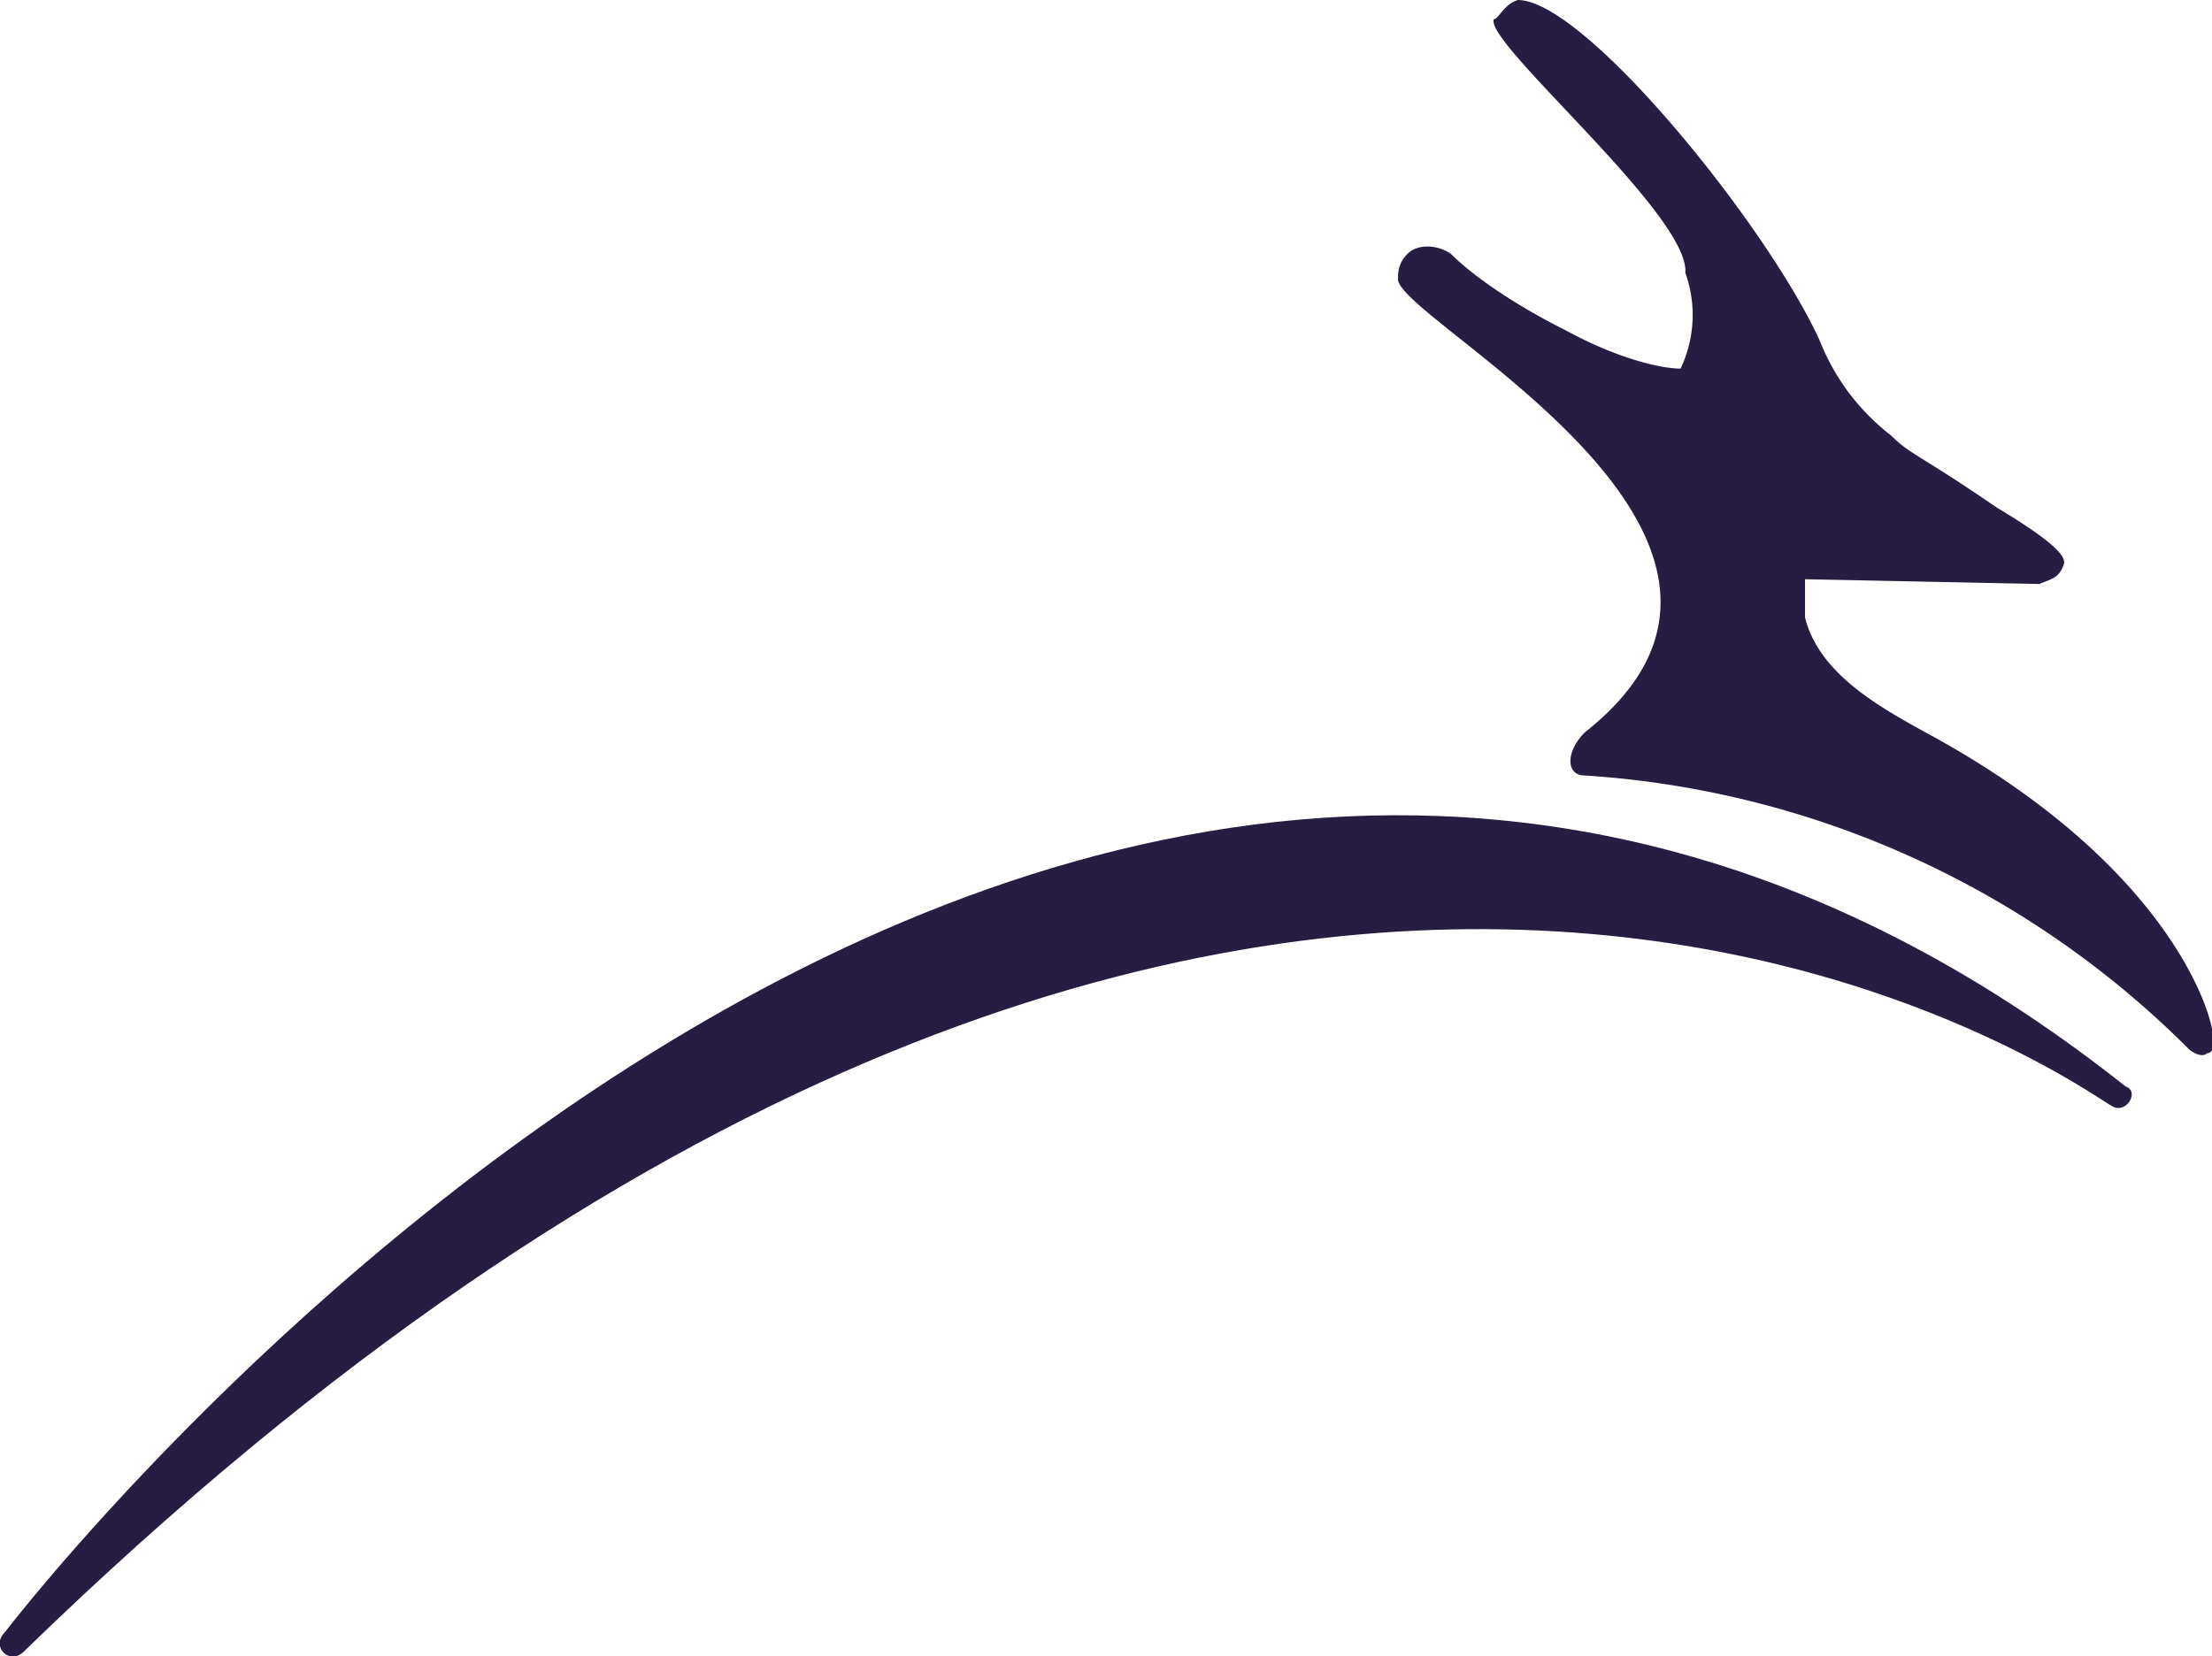 <?xml version="1.0" encoding="UTF-8"?><svg xmlns="http://www.w3.org/2000/svg" id="Calque_2" data-name="Calque 2" viewBox="0 0 462 346"><defs><style>.cls-1 {
        fill: #271d43;
        stroke-width: 0px;
      }</style></defs><g id="Calque_1-2" data-name="Calque 1"><path d="M331 162a196 196 0 0 1 126 57c1 1 3 2 4 1 2 0 1-4 1-5-1-6-11-35-58-61-11-6-24-13-27-25v-8l49 1c2-1 4-1 5-4 1-2-4-6-14-12-16-11-18-11-22-15-9-7-13-15-15-20-11-24-49-71-63-71-3 1-4 4-5 4-2 5 41 41 40 53a26 26 0 0 1-1 20c-4 0-13-2-24-8-10-5-19-11-24-16-3-2-7-2-9 0s-2 4-2 5c-2 8 91 54 39 95-4 4-4 9 0 9Z" class="cls-1"/><path d="M1 341S222 51 444 227c3 1 0 6-3 4-3-1-180-135-436 114-3 3-7-1-4-4Z" class="cls-1"/></g></svg>